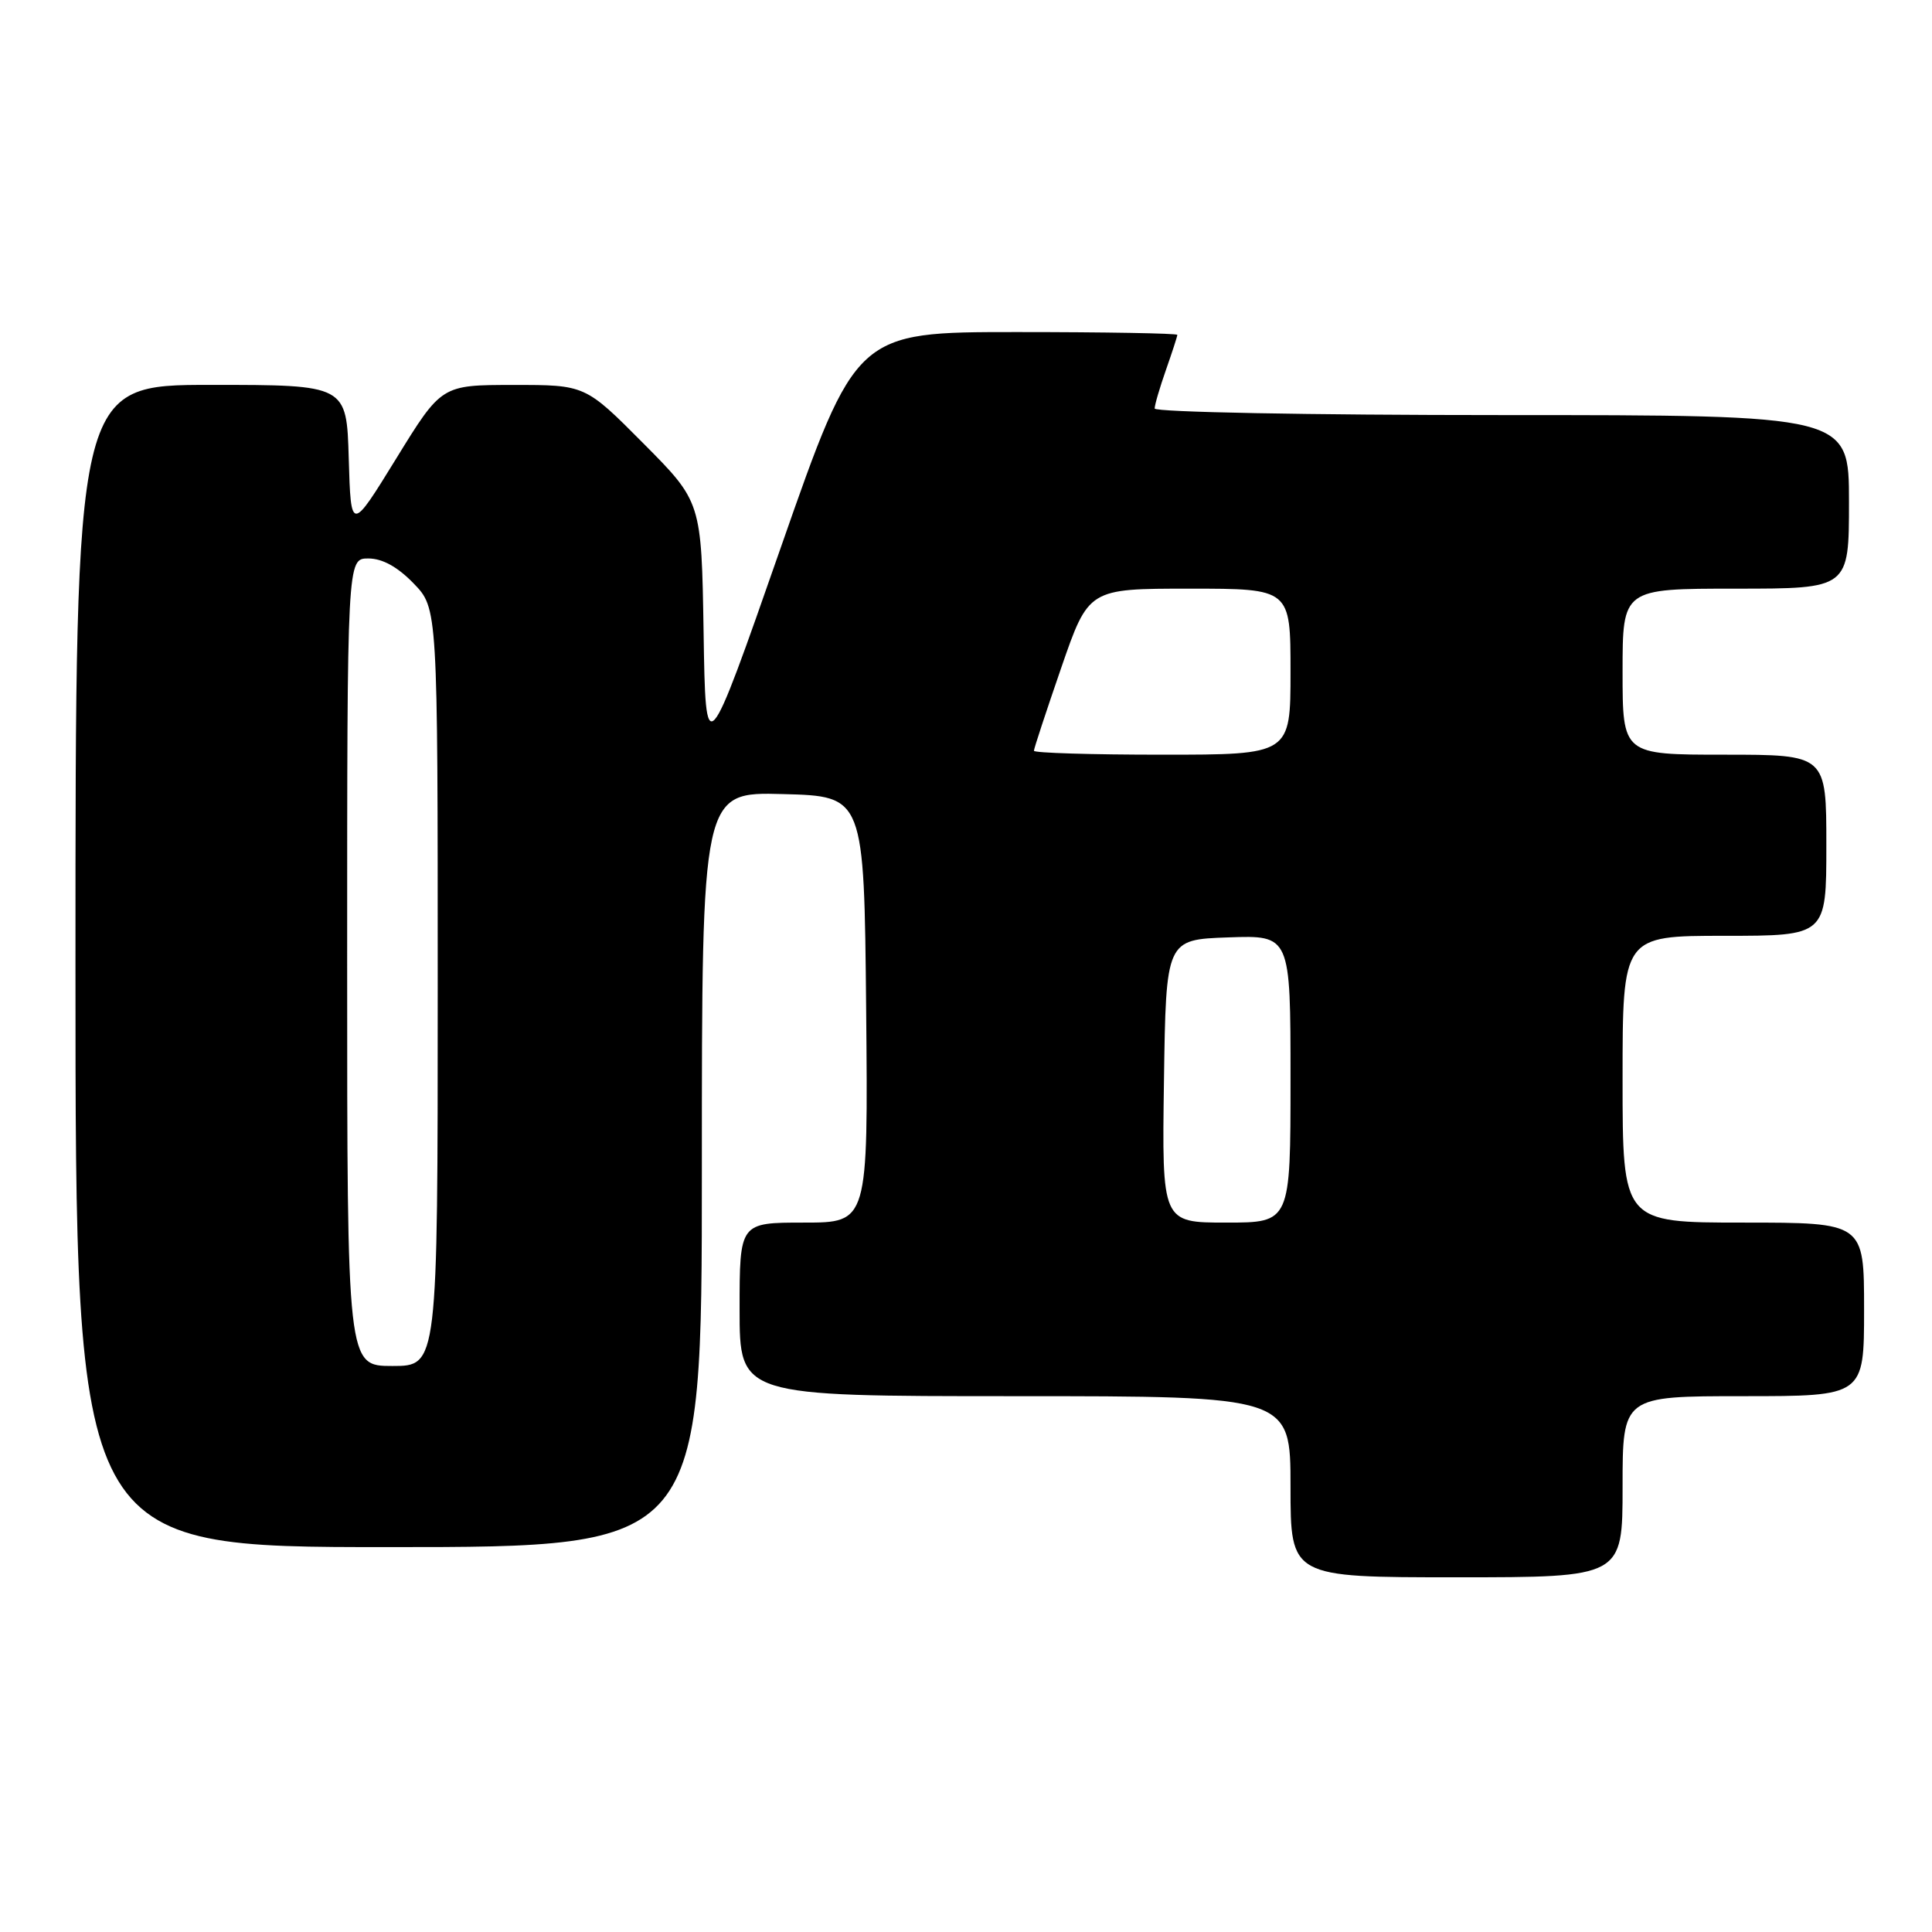 <?xml version="1.0" encoding="UTF-8" standalone="no"?>
<!DOCTYPE svg PUBLIC "-//W3C//DTD SVG 1.1//EN" "http://www.w3.org/Graphics/SVG/1.1/DTD/svg11.dtd" >
<svg xmlns="http://www.w3.org/2000/svg" xmlns:xlink="http://www.w3.org/1999/xlink" version="1.1" viewBox="0 0 256 256">
 <g >
 <path fill="currentColor"
d=" M 215.00 197.00 C 215.00 185.00 215.00 185.00 231.00 185.00 C 247.00 185.00 247.00 185.00 247.00 173.50 C 247.00 162.00 247.00 162.00 231.00 162.00 C 215.00 162.00 215.00 162.00 215.00 143.00 C 215.00 124.00 215.00 124.00 228.50 124.00 C 242.00 124.00 242.00 124.00 242.00 112.00 C 242.00 100.00 242.00 100.00 228.50 100.00 C 215.00 100.00 215.00 100.00 215.00 89.00 C 215.00 78.00 215.00 78.00 230.00 78.00 C 245.00 78.00 245.00 78.00 245.00 66.50 C 245.00 55.00 245.00 55.00 199.00 55.00 C 173.41 55.00 153.00 54.61 153.00 54.13 C 153.00 53.64 153.68 51.34 154.50 49.00 C 155.32 46.66 156.00 44.58 156.00 44.37 C 156.00 44.17 146.42 44.00 134.72 44.00 C 113.44 44.00 113.44 44.00 103.47 72.52 C 93.50 101.05 93.50 101.05 93.23 83.77 C 92.95 66.50 92.95 66.50 85.25 58.75 C 77.55 51.00 77.55 51.00 68.02 51.01 C 58.50 51.01 58.50 51.01 52.50 60.76 C 46.50 70.50 46.50 70.50 46.21 60.75 C 45.93 51.00 45.93 51.00 27.96 51.00 C 10.00 51.00 10.00 51.00 10.00 128.00 C 10.00 205.00 10.00 205.00 51.50 205.00 C 93.00 205.00 93.00 205.00 93.00 154.97 C 93.00 104.93 93.00 104.93 103.75 105.22 C 114.50 105.50 114.50 105.50 114.77 133.75 C 115.03 162.00 115.03 162.00 106.52 162.00 C 98.00 162.00 98.00 162.00 98.00 173.50 C 98.00 185.00 98.00 185.00 134.50 185.00 C 171.00 185.00 171.00 185.00 171.00 197.00 C 171.00 209.00 171.00 209.00 193.00 209.00 C 215.00 209.00 215.00 209.00 215.00 197.00 Z  M 46.00 127.50 C 46.00 74.00 46.00 74.00 48.80 74.00 C 50.66 74.00 52.68 75.11 54.80 77.30 C 58.00 80.60 58.00 80.60 58.00 130.80 C 58.00 181.00 58.00 181.00 52.00 181.00 C 46.00 181.00 46.00 181.00 46.00 127.50 Z  M 154.23 143.25 C 154.50 124.50 154.50 124.50 162.75 124.21 C 171.00 123.92 171.00 123.92 171.00 142.96 C 171.00 162.00 171.00 162.00 162.48 162.00 C 153.96 162.00 153.96 162.00 154.23 143.25 Z  M 137.00 99.48 C 137.00 99.20 138.63 94.25 140.62 88.48 C 144.24 78.00 144.24 78.00 157.62 78.00 C 171.00 78.00 171.00 78.00 171.00 89.00 C 171.00 100.00 171.00 100.00 154.00 100.00 C 144.65 100.00 137.00 99.77 137.00 99.48 Z "/>
</g>
</svg>